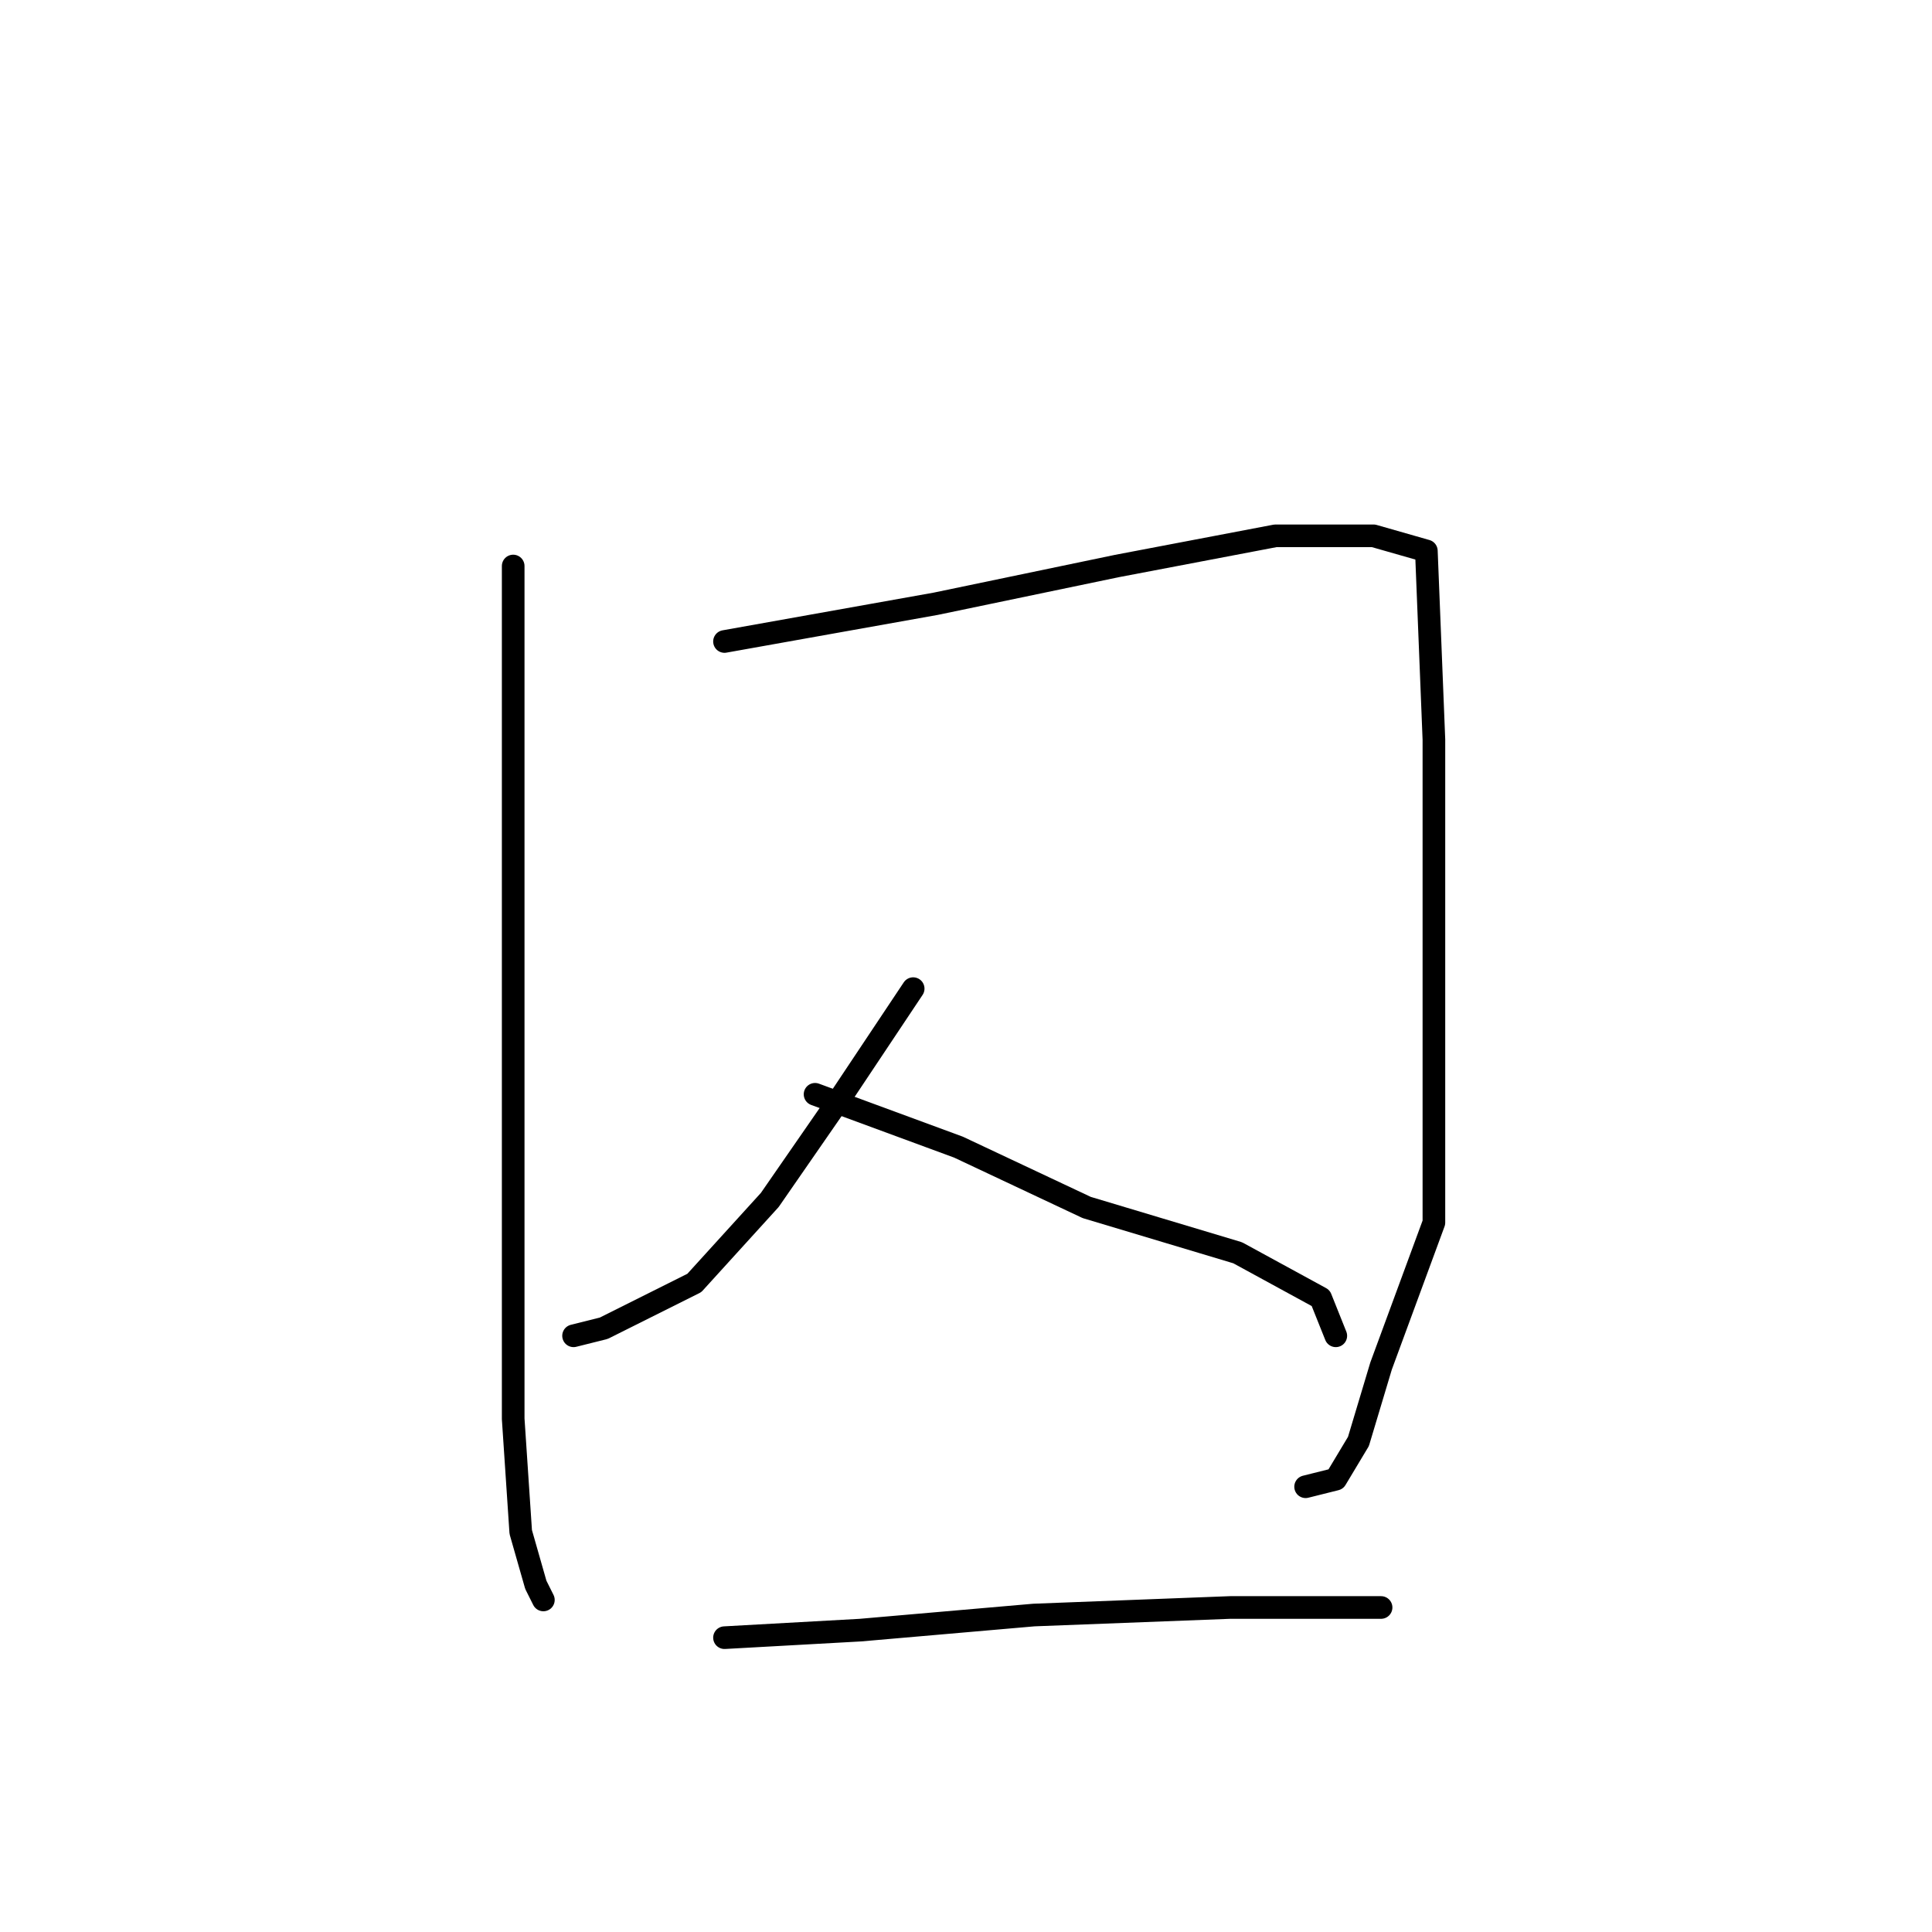 <?xml version="1.0" standalone="no"?>
    <svg width="256" height="256" xmlns="http://www.w3.org/2000/svg" version="1.1">
    <polyline stroke="black" stroke-width="3" stroke-linecap="round" fill="transparent" stroke-linejoin="round" points="68 75 68 99 68 132 68 163 68 188 69 203 71 210 72 212 72 212 " />
        <polyline stroke="black" stroke-width="3" stroke-linecap="round" fill="transparent" stroke-linejoin="round" points="96 85 124 80 148 75 169 71 182 71 189 73 190 98 190 131 190 162 183 181 180 191 177 196 173 197 173 197 " />
        <polyline stroke="black" stroke-width="3" stroke-linecap="round" fill="transparent" stroke-linejoin="round" points="121 131 111 146 102 159 92 170 80 176 76 177 76 177 " />
        <polyline stroke="black" stroke-width="3" stroke-linecap="round" fill="transparent" stroke-linejoin="round" points="108 145 127 152 144 160 164 166 175 172 177 177 177 177 " />
        <polyline stroke="black" stroke-width="3" stroke-linecap="round" fill="transparent" stroke-linejoin="round" points="96 217 114 216 137 214 163 213 183 213 183 213 " />
        </svg>